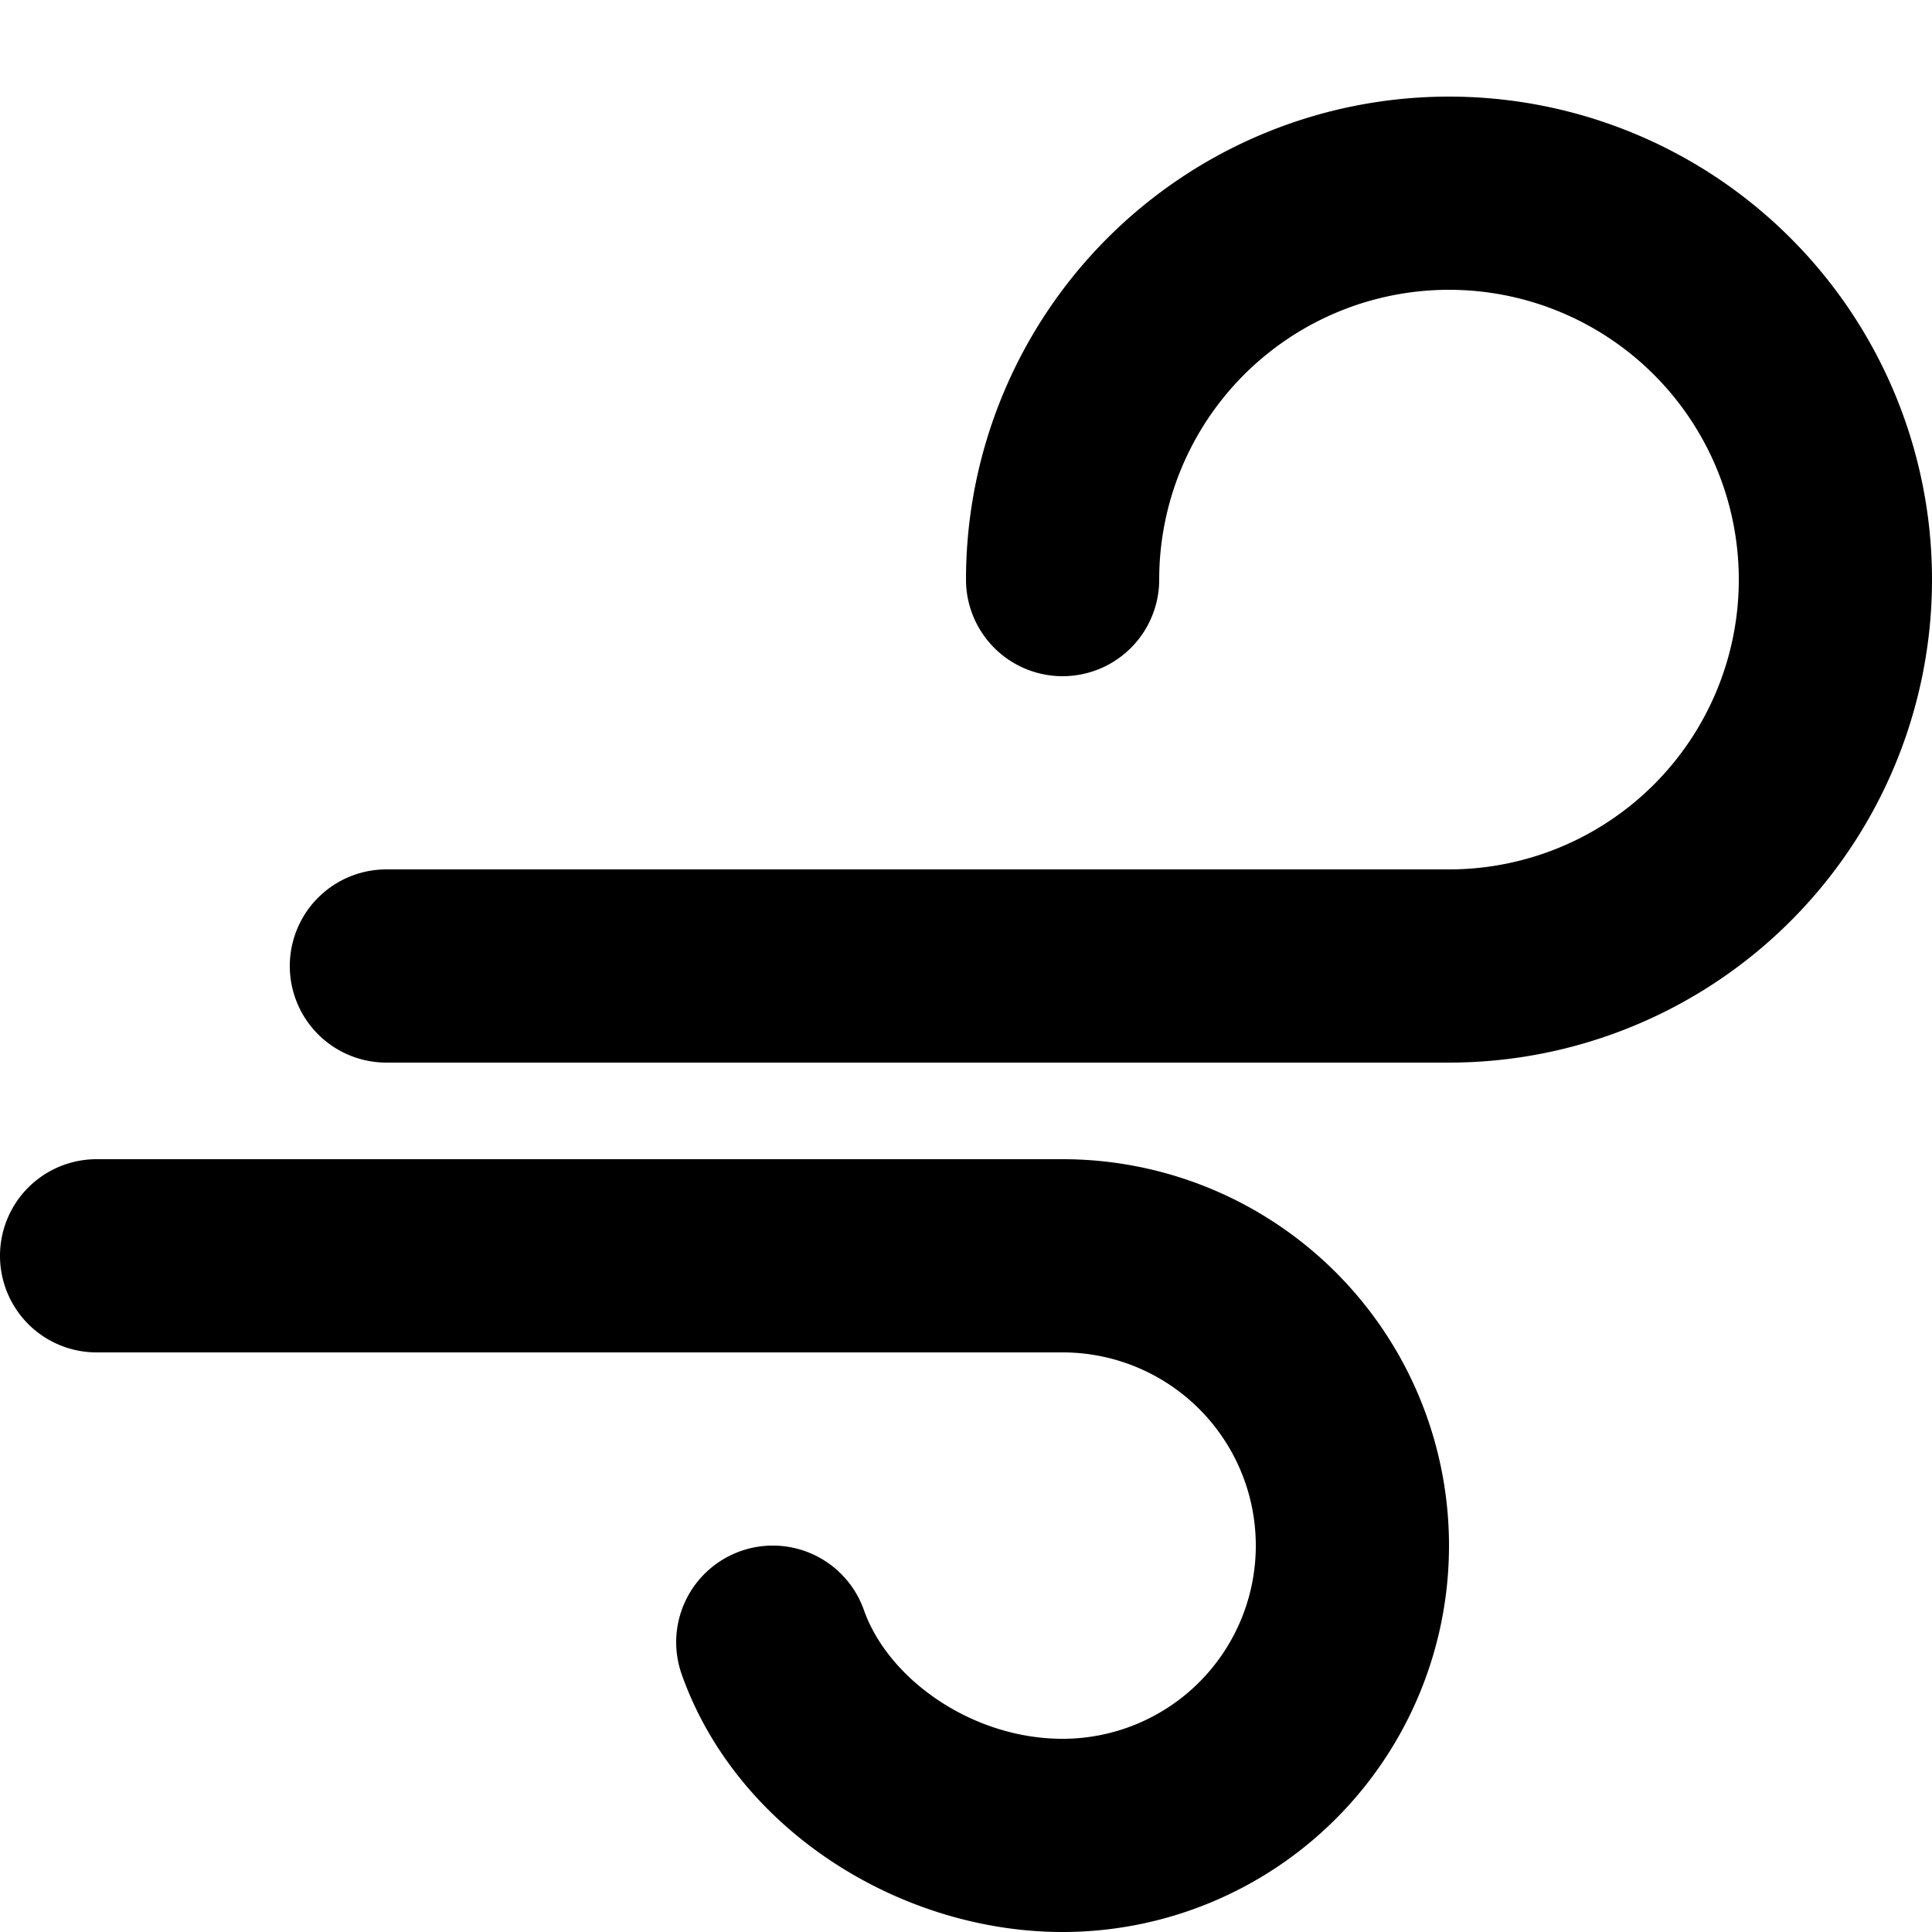 <svg xmlns="http://www.w3.org/2000/svg" width="20" height="20"><path fill-rule="evenodd" d="M12 6a3 3 0 1 1 3 3H4a1 1 0 0 0 0 2h11a5 5 0 1 0-5-5 1 1 0 1 0 2 0ZM1 12a1 1 0 1 0 0 2h10a2 2 0 1 1 0 4c-.934 0-1.803-.614-2.057-1.333a1 1 0 1 0-1.886.666C7.627 18.944 9.321 20 11 20a4 4 0 0 0 0-8H1Z" clip-rule="evenodd"/></svg>